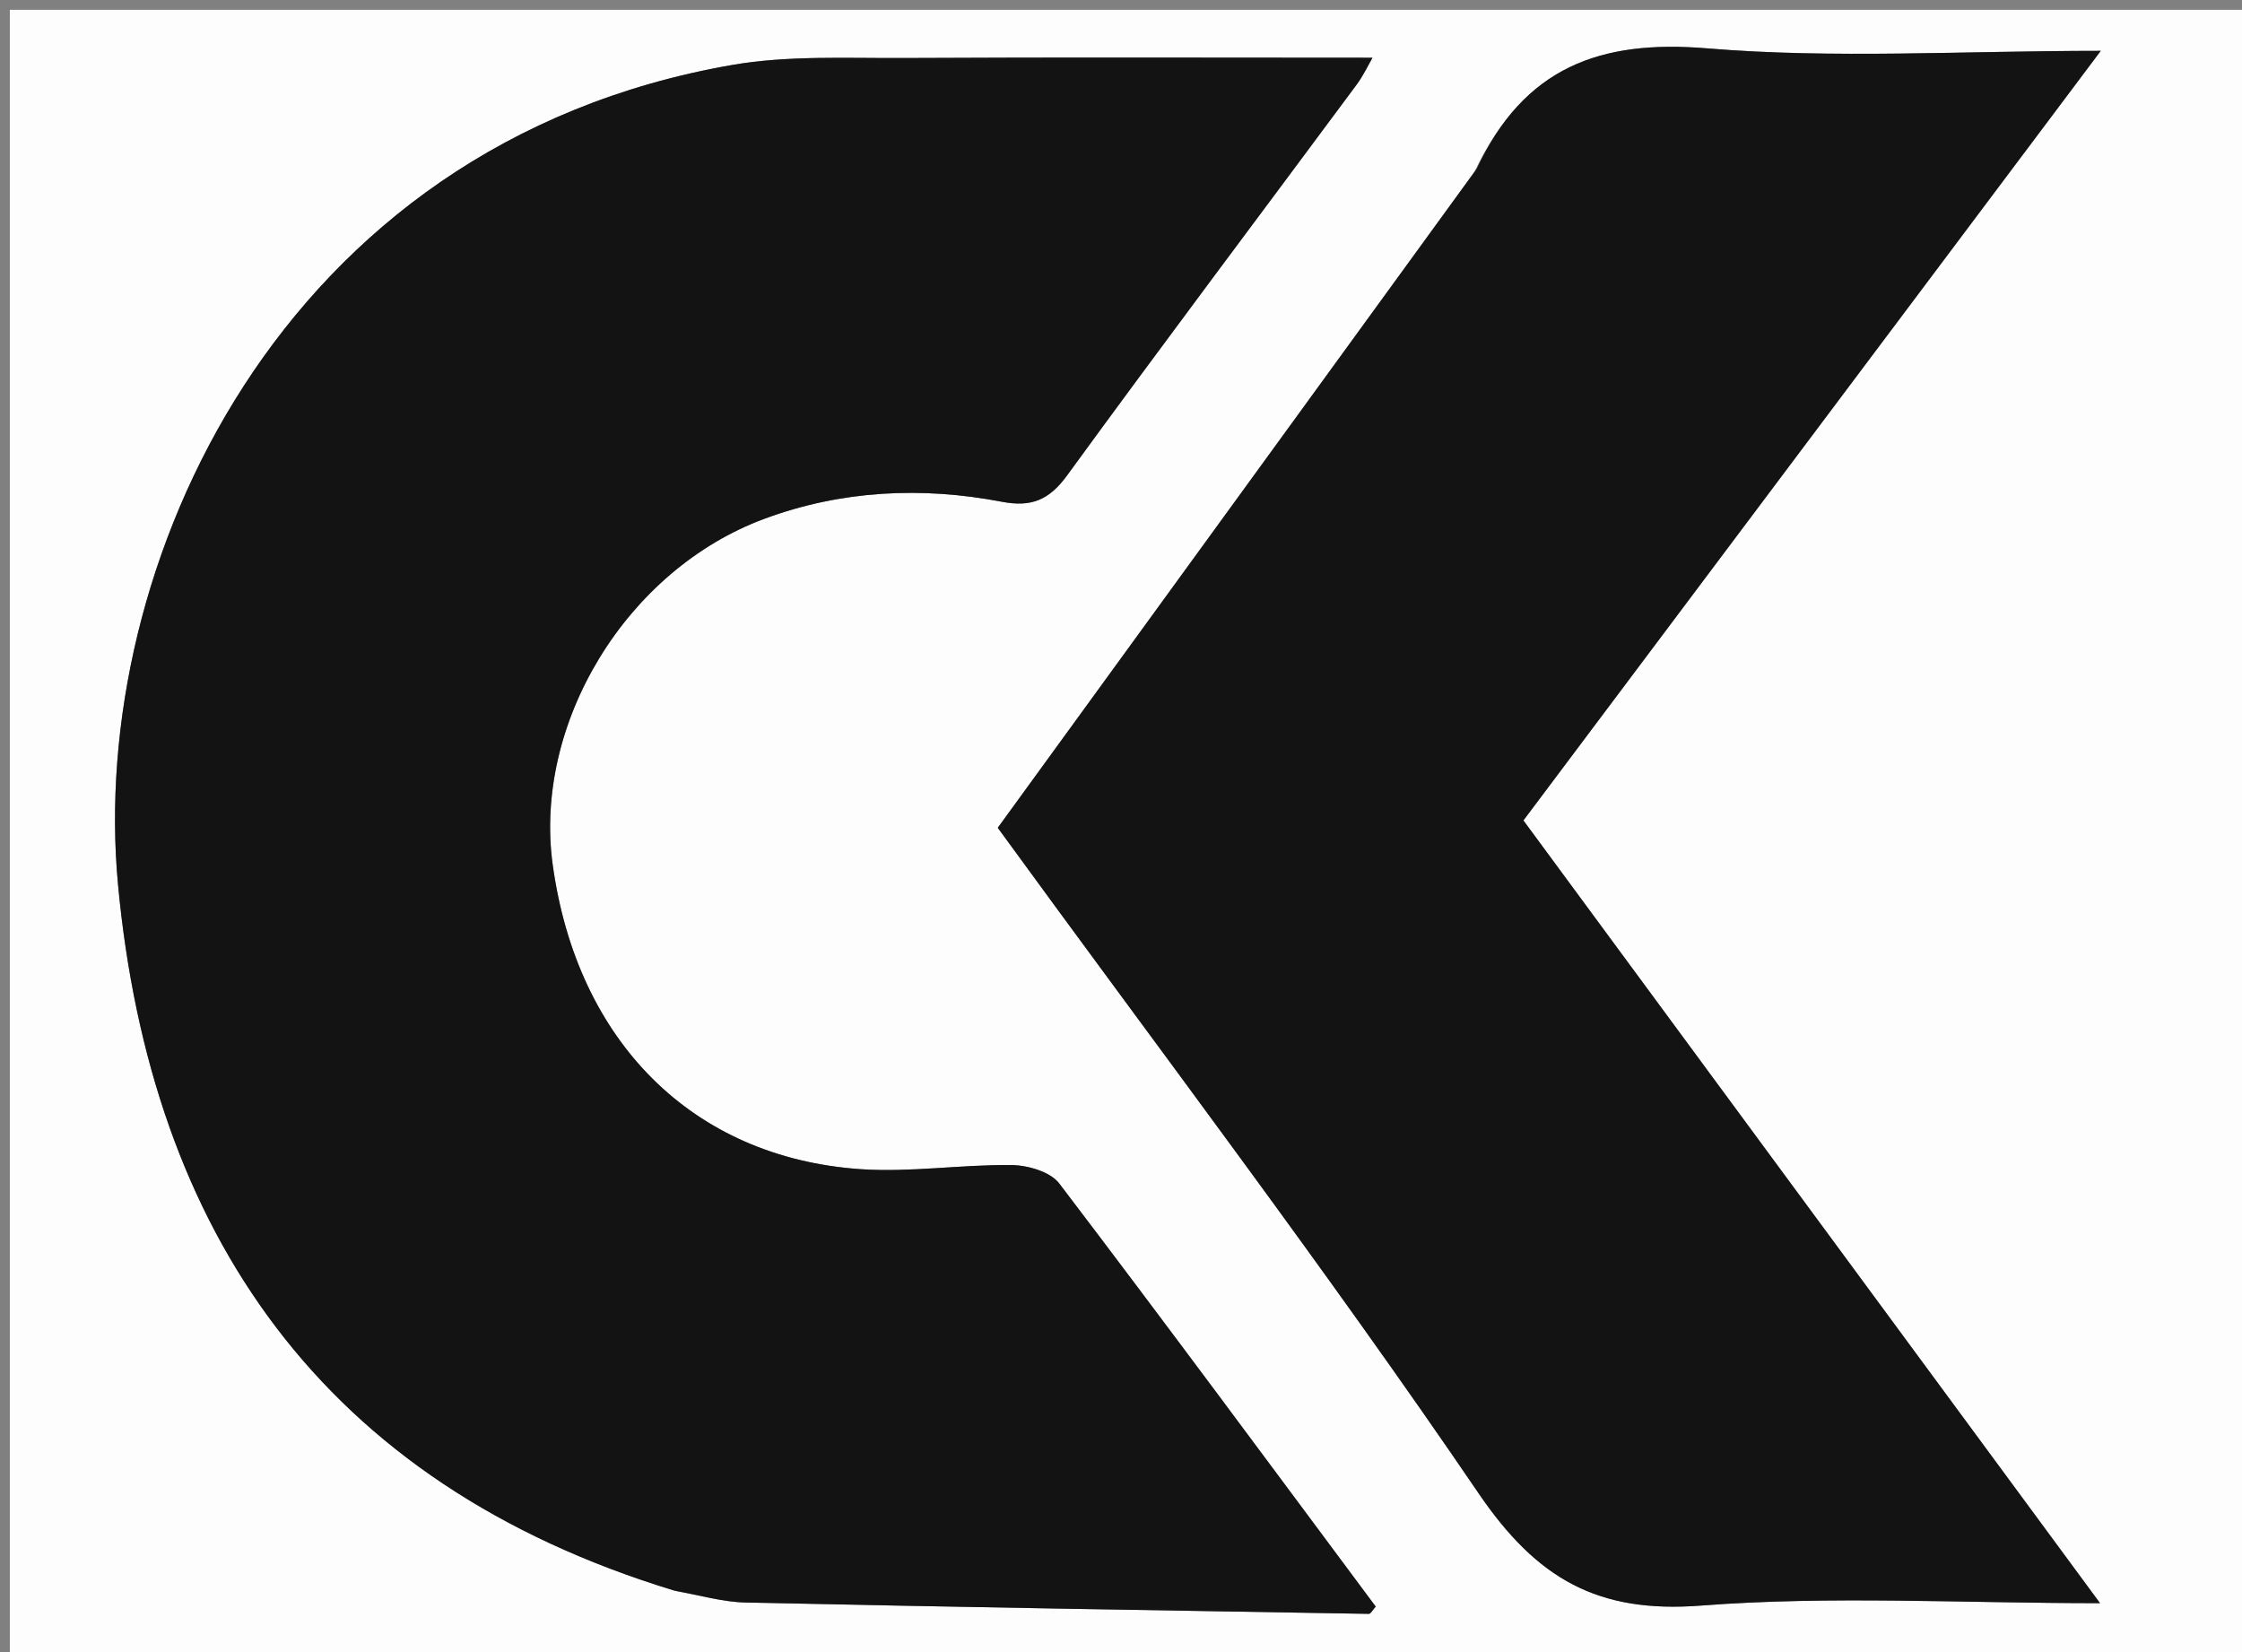 <svg version="1.1" id="Layer_1" xmlns="http://www.w3.org/2000/svg" xmlns:xlink="http://www.w3.org/1999/xlink" x="0px" y="0px"
	 width="100%" viewBox="0 0 228 168" enable-background="new 0 0 228 168" xml:space="preserve">
<rect x="0" y="0" width="228" height="168" fill="#808080" stroke="none"/>
<path fill="#FDFDFD" opacity="1" stroke="none" 
	d="
M141,169 
	C94,169 47.5,169 1,169 
	C1,113 1,57 1,1 
	C77,1 153,1 229,1 
	C229,57 229,113 229,169 
	C199.833,169 170.667,169 141,169 
M68.924,161.845 
	C71.221,162.231 73.512,162.908 75.816,162.958 
	C96.944,163.413 118.075,163.762 139.206,164.112 
	C139.396,164.116 139.593,163.714 139.904,163.373 
	C129.221,149.023 118.572,134.606 107.719,120.345 
	C106.811,119.152 104.529,118.495 102.874,118.474 
	C97.736,118.411 92.56,119.245 87.457,118.888 
	C70.411,117.693 58.686,105.9 56.209,87.951 
	C54.226,73.587 63.672,57.95 77.765,52.744 
	C85.574,49.86 93.721,49.46 101.882,51.023 
	C104.858,51.593 106.68,50.869 108.517,48.346 
	C118.215,35.028 128.129,21.867 137.943,8.633 
	C138.656,7.672 139.17,6.564 139.574,5.871 
	C123.505,5.871 107.687,5.815 91.869,5.9 
	C86.052,5.931 80.12,5.621 74.439,6.61 
	C28.335,14.635 8.975,57.796 12.001,89.95 
	C15.321,125.234 32.705,150.828 68.924,161.845 
M149.95,17.46 
	C133.826,39.648 117.702,61.836 101.467,84.177 
	C117.929,106.793 134.743,128.91 150.358,151.843 
	C156.289,160.555 162.482,164.082 172.975,163.27 
	C186.128,162.253 199.42,163.025 213.563,163.025 
	C193.686,136.045 174.381,109.841 154.923,83.43 
	C174.358,57.525 193.739,31.692 213.637,5.17 
	C199.509,5.17 186.478,5.992 173.606,4.918 
	C162.719,4.01 155.01,6.833 149.95,17.46 
z"/>
<path fill="#131313" opacity="1" stroke="none" 
	d="
M68.527,161.735 
	C32.705,150.828 15.321,125.234 12.001,89.95 
	C8.975,57.796 28.335,14.635 74.439,6.61 
	C80.12,5.621 86.052,5.931 91.869,5.9 
	C107.687,5.815 123.505,5.871 139.574,5.871 
	C139.17,6.564 138.656,7.672 137.943,8.633 
	C128.129,21.867 118.215,35.028 108.517,48.346 
	C106.68,50.869 104.858,51.593 101.882,51.023 
	C93.721,49.46 85.574,49.86 77.765,52.744 
	C63.672,57.95 54.226,73.587 56.209,87.951 
	C58.686,105.9 70.411,117.693 87.457,118.888 
	C92.56,119.245 97.736,118.411 102.874,118.474 
	C104.529,118.495 106.811,119.152 107.719,120.345 
	C118.572,134.606 129.221,149.023 139.904,163.373 
	C139.593,163.714 139.396,164.116 139.206,164.112 
	C118.075,163.762 96.944,163.413 75.816,162.958 
	C73.512,162.908 71.221,162.231 68.527,161.735 
z"/>
<path fill="#131313" opacity="1" stroke="none" 
	d="
M150.168,17.176 
	C155.01,6.833 162.719,4.01 173.606,4.918 
	C186.478,5.992 199.509,5.17 213.637,5.17 
	C193.739,31.692 174.358,57.525 154.923,83.43 
	C174.381,109.841 193.686,136.045 213.563,163.025 
	C199.42,163.025 186.128,162.253 172.975,163.27 
	C162.482,164.082 156.289,160.555 150.358,151.843 
	C134.743,128.91 117.929,106.793 101.467,84.177 
	C117.702,61.836 133.826,39.648 150.168,17.176 
z"/>
</svg>